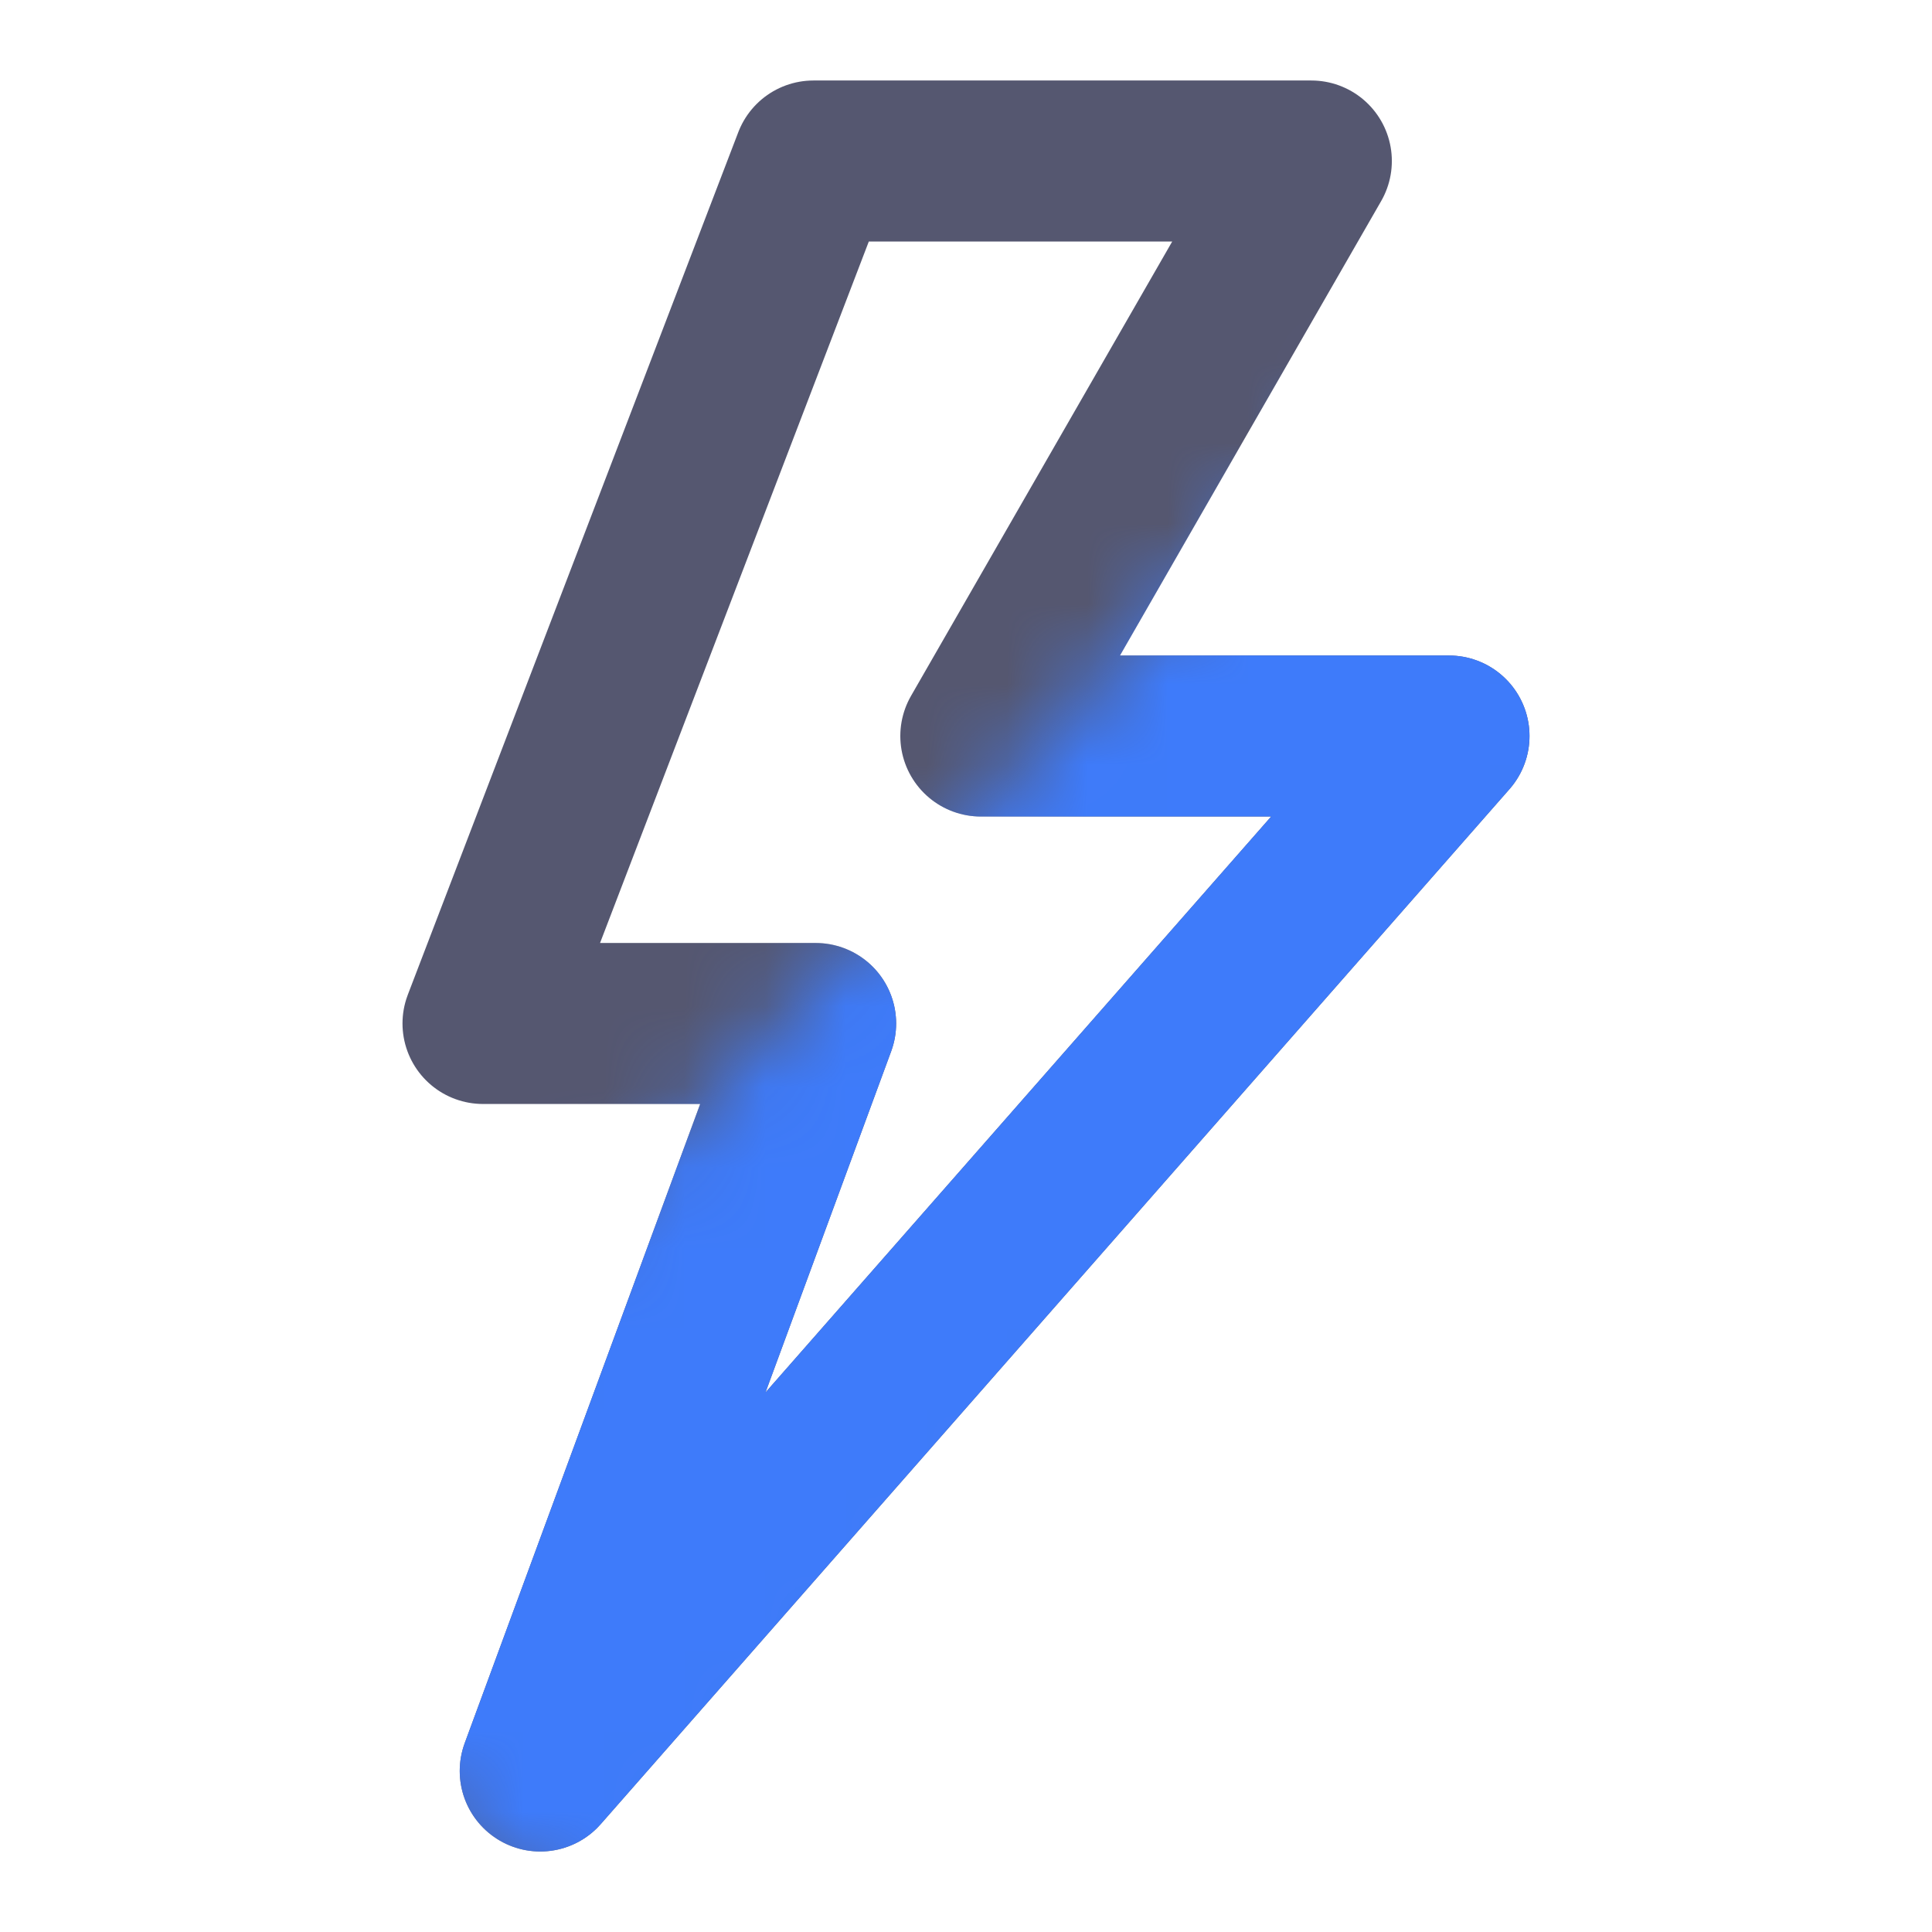 <svg width="24" height="24" viewBox="0 0 24 24" fill="none" xmlns="http://www.w3.org/2000/svg">
<g clip-path="url(#clip0_402_17066)">
<path d="M6 12.714L10.105 2H16.29L12.184 9.143H18L6.711 22L10.132 12.714H6Z" stroke="#555770" stroke-width="2" stroke-linejoin="round"/>
<mask id="mask0_402_17066" style="mask-type:alpha" maskUnits="userSpaceOnUse" x="2" y="4" width="20" height="21">
<rect x="17.153" y="4.677" width="6.354" height="21.048" transform="rotate(43.089 17.153 4.677)" fill="black"/>
</mask>
<g mask="url(#mask0_402_17066)">
<path d="M6 12.714L10.105 2H16.29L12.184 9.143H18L6.711 22L10.132 12.714H6Z" stroke="#3E7BFA" stroke-width="2" stroke-linejoin="round"/>
</g>
</g>
<defs>
<clipPath id="clip0_402_17066">
<rect width="24" height="24" fill="white"/>
</clipPath>
</defs>
</svg>
